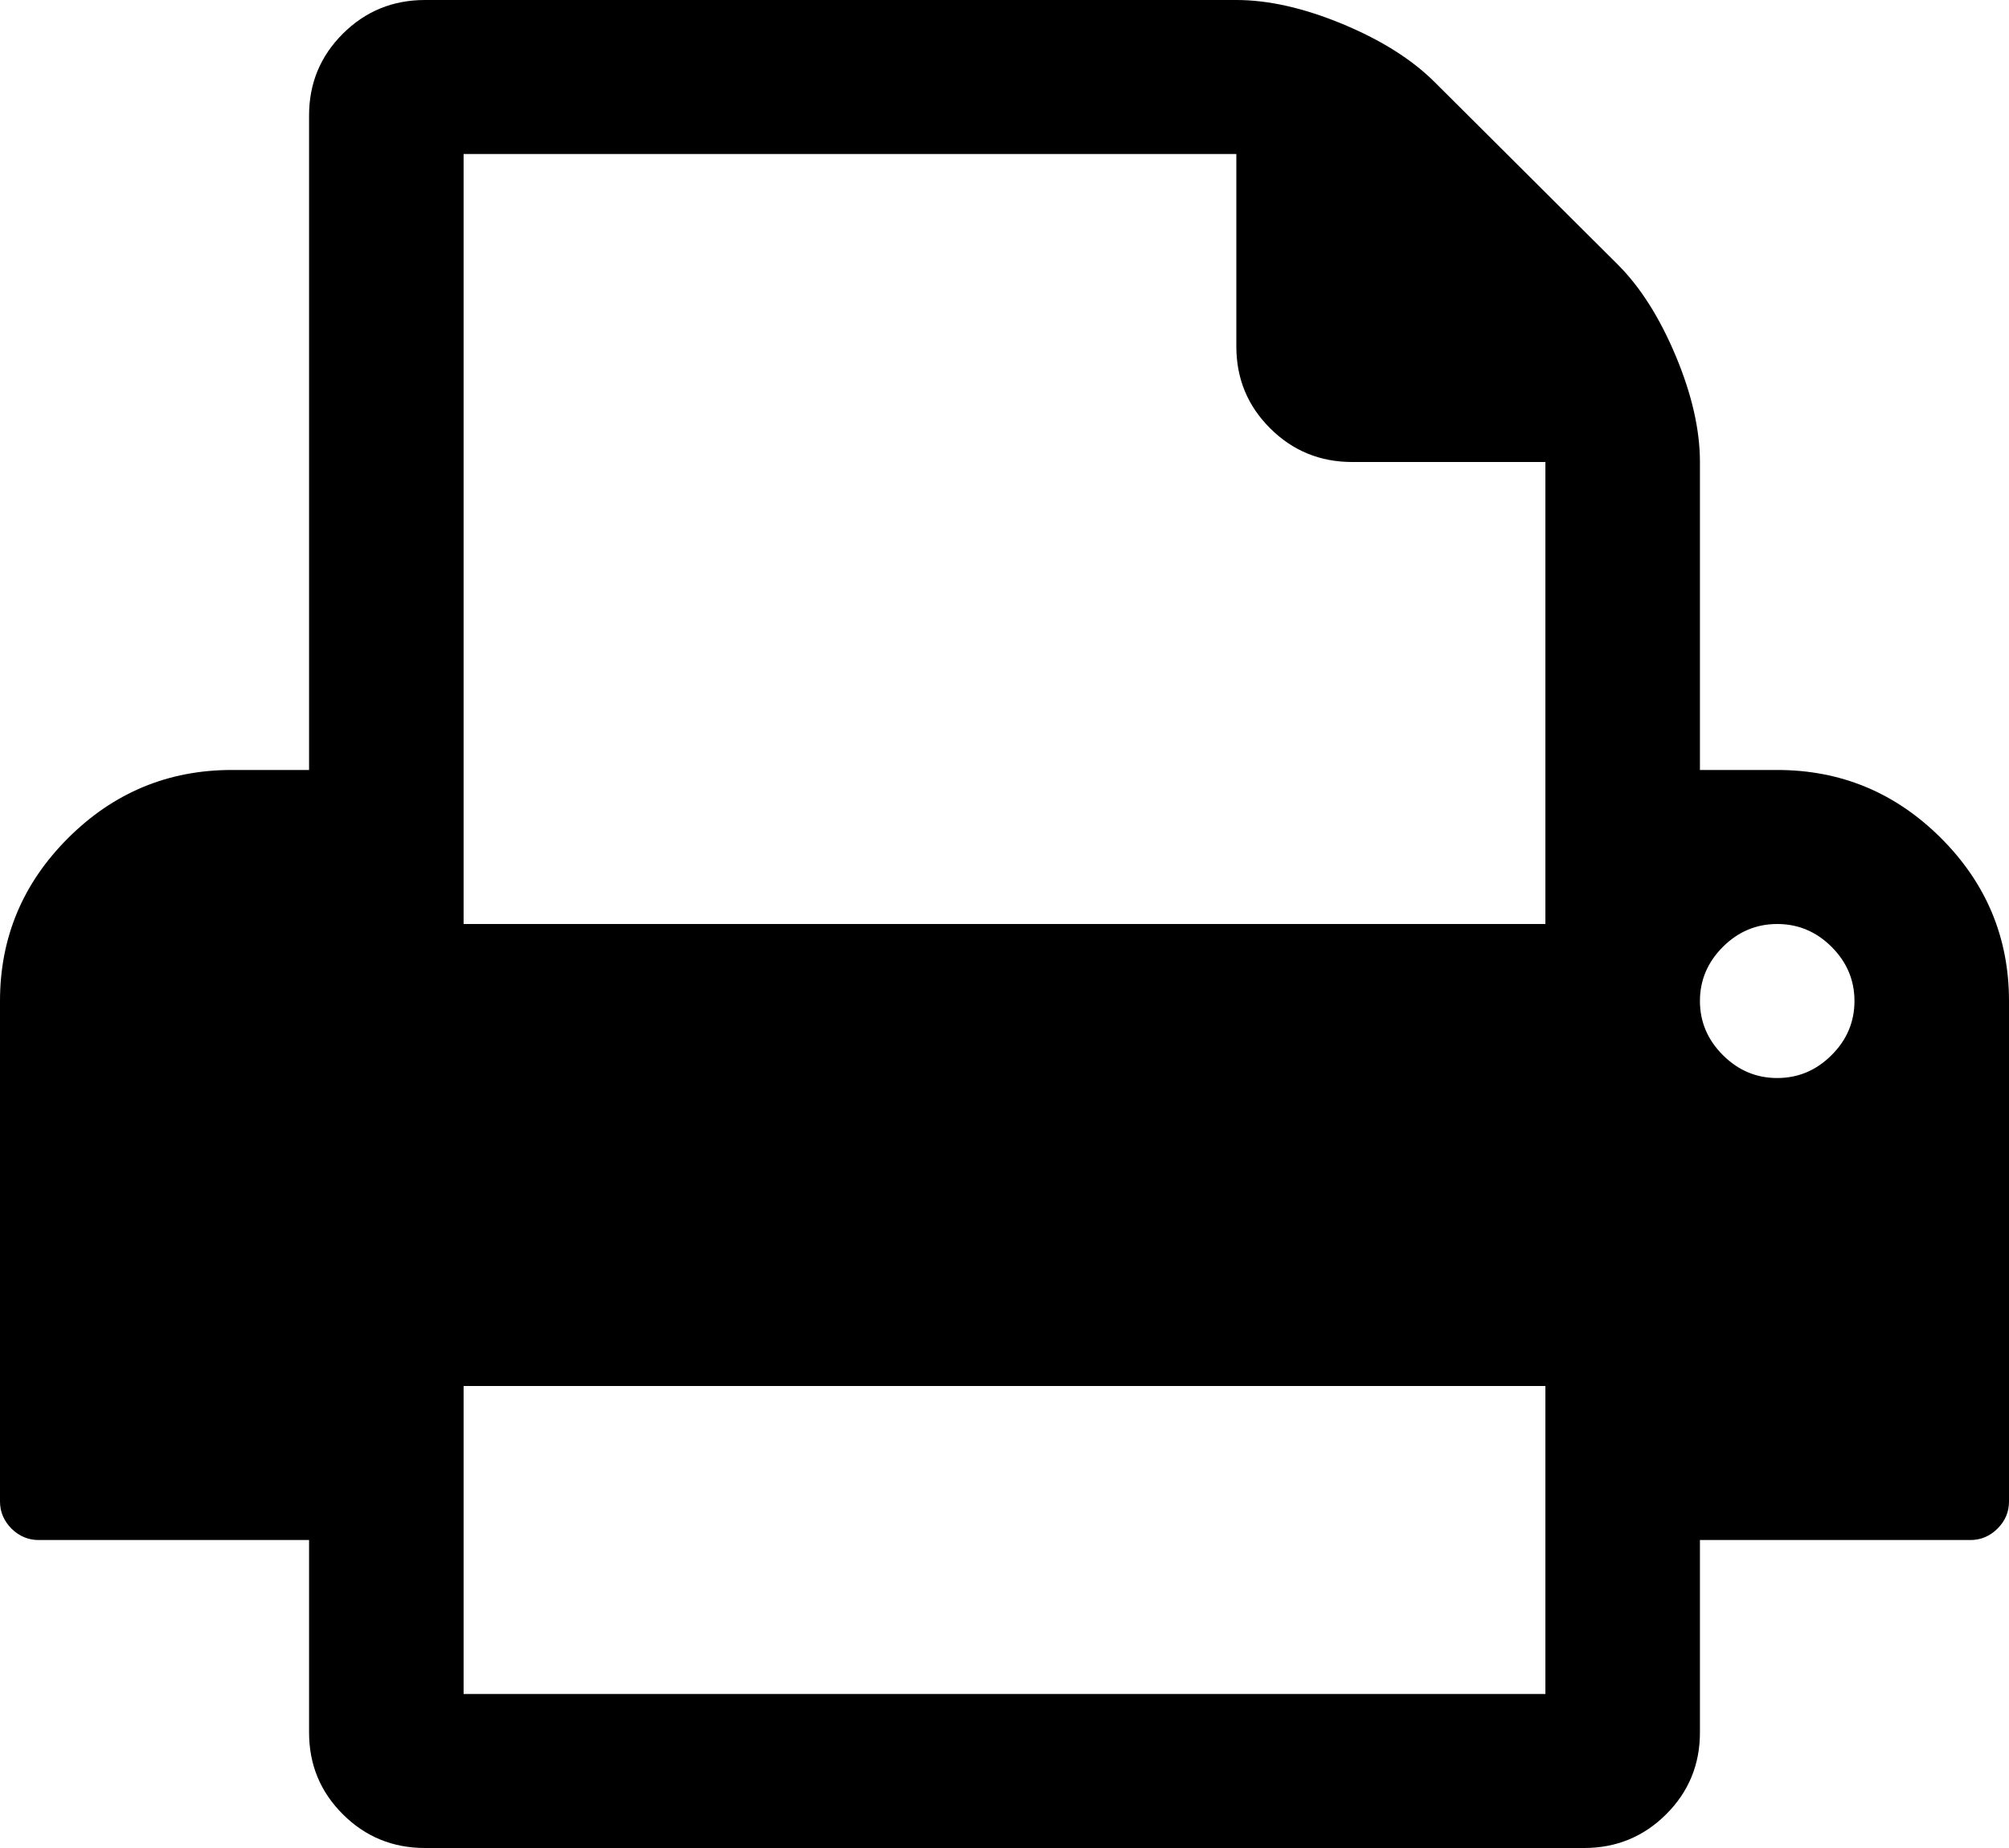 <svg width="25" height="23" viewBox="0 0 25 23" fill="none" xmlns="http://www.w3.org/2000/svg">
<path d="M24.152 10.429C23.586 9.865 22.907 9.583 22.116 9.583H21.154V5.75C21.154 5.351 21.054 4.911 20.854 4.432C20.653 3.953 20.413 3.574 20.133 3.294L17.849 1.018C17.568 0.739 17.188 0.499 16.707 0.299C16.226 0.1 15.786 0 15.385 0H5.289C4.888 0 4.547 0.14 4.267 0.419C3.986 0.699 3.846 1.038 3.846 1.437V9.583H2.885C2.093 9.583 1.415 9.865 0.849 10.429C0.283 10.993 0 11.67 0 12.458V18.688C0 18.817 0.048 18.929 0.143 19.025C0.238 19.119 0.351 19.167 0.481 19.167H3.846V21.562C3.846 21.962 3.986 22.301 4.267 22.581C4.547 22.86 4.888 23 5.289 23H19.712C20.112 23 20.453 22.86 20.733 22.581C21.014 22.301 21.154 21.962 21.154 21.562V19.167H24.52C24.65 19.167 24.762 19.119 24.857 19.025C24.953 18.929 25 18.817 25 18.688V12.458C25 11.67 24.717 10.993 24.152 10.429ZM19.231 21.083H5.769V17.25H19.231V21.083V21.083ZM19.231 11.5H5.769V1.917H15.385V4.312C15.385 4.712 15.525 5.051 15.806 5.331C16.086 5.61 16.426 5.75 16.827 5.75H19.231V11.5V11.5ZM22.792 13.132C22.602 13.322 22.376 13.417 22.116 13.417C21.855 13.417 21.63 13.322 21.44 13.132C21.25 12.943 21.154 12.718 21.154 12.458C21.154 12.199 21.25 11.974 21.44 11.784C21.63 11.595 21.855 11.5 22.116 11.5C22.376 11.5 22.602 11.595 22.792 11.784C22.982 11.974 23.077 12.199 23.077 12.458C23.077 12.718 22.982 12.943 22.792 13.132Z" fill="black"/>
</svg>
